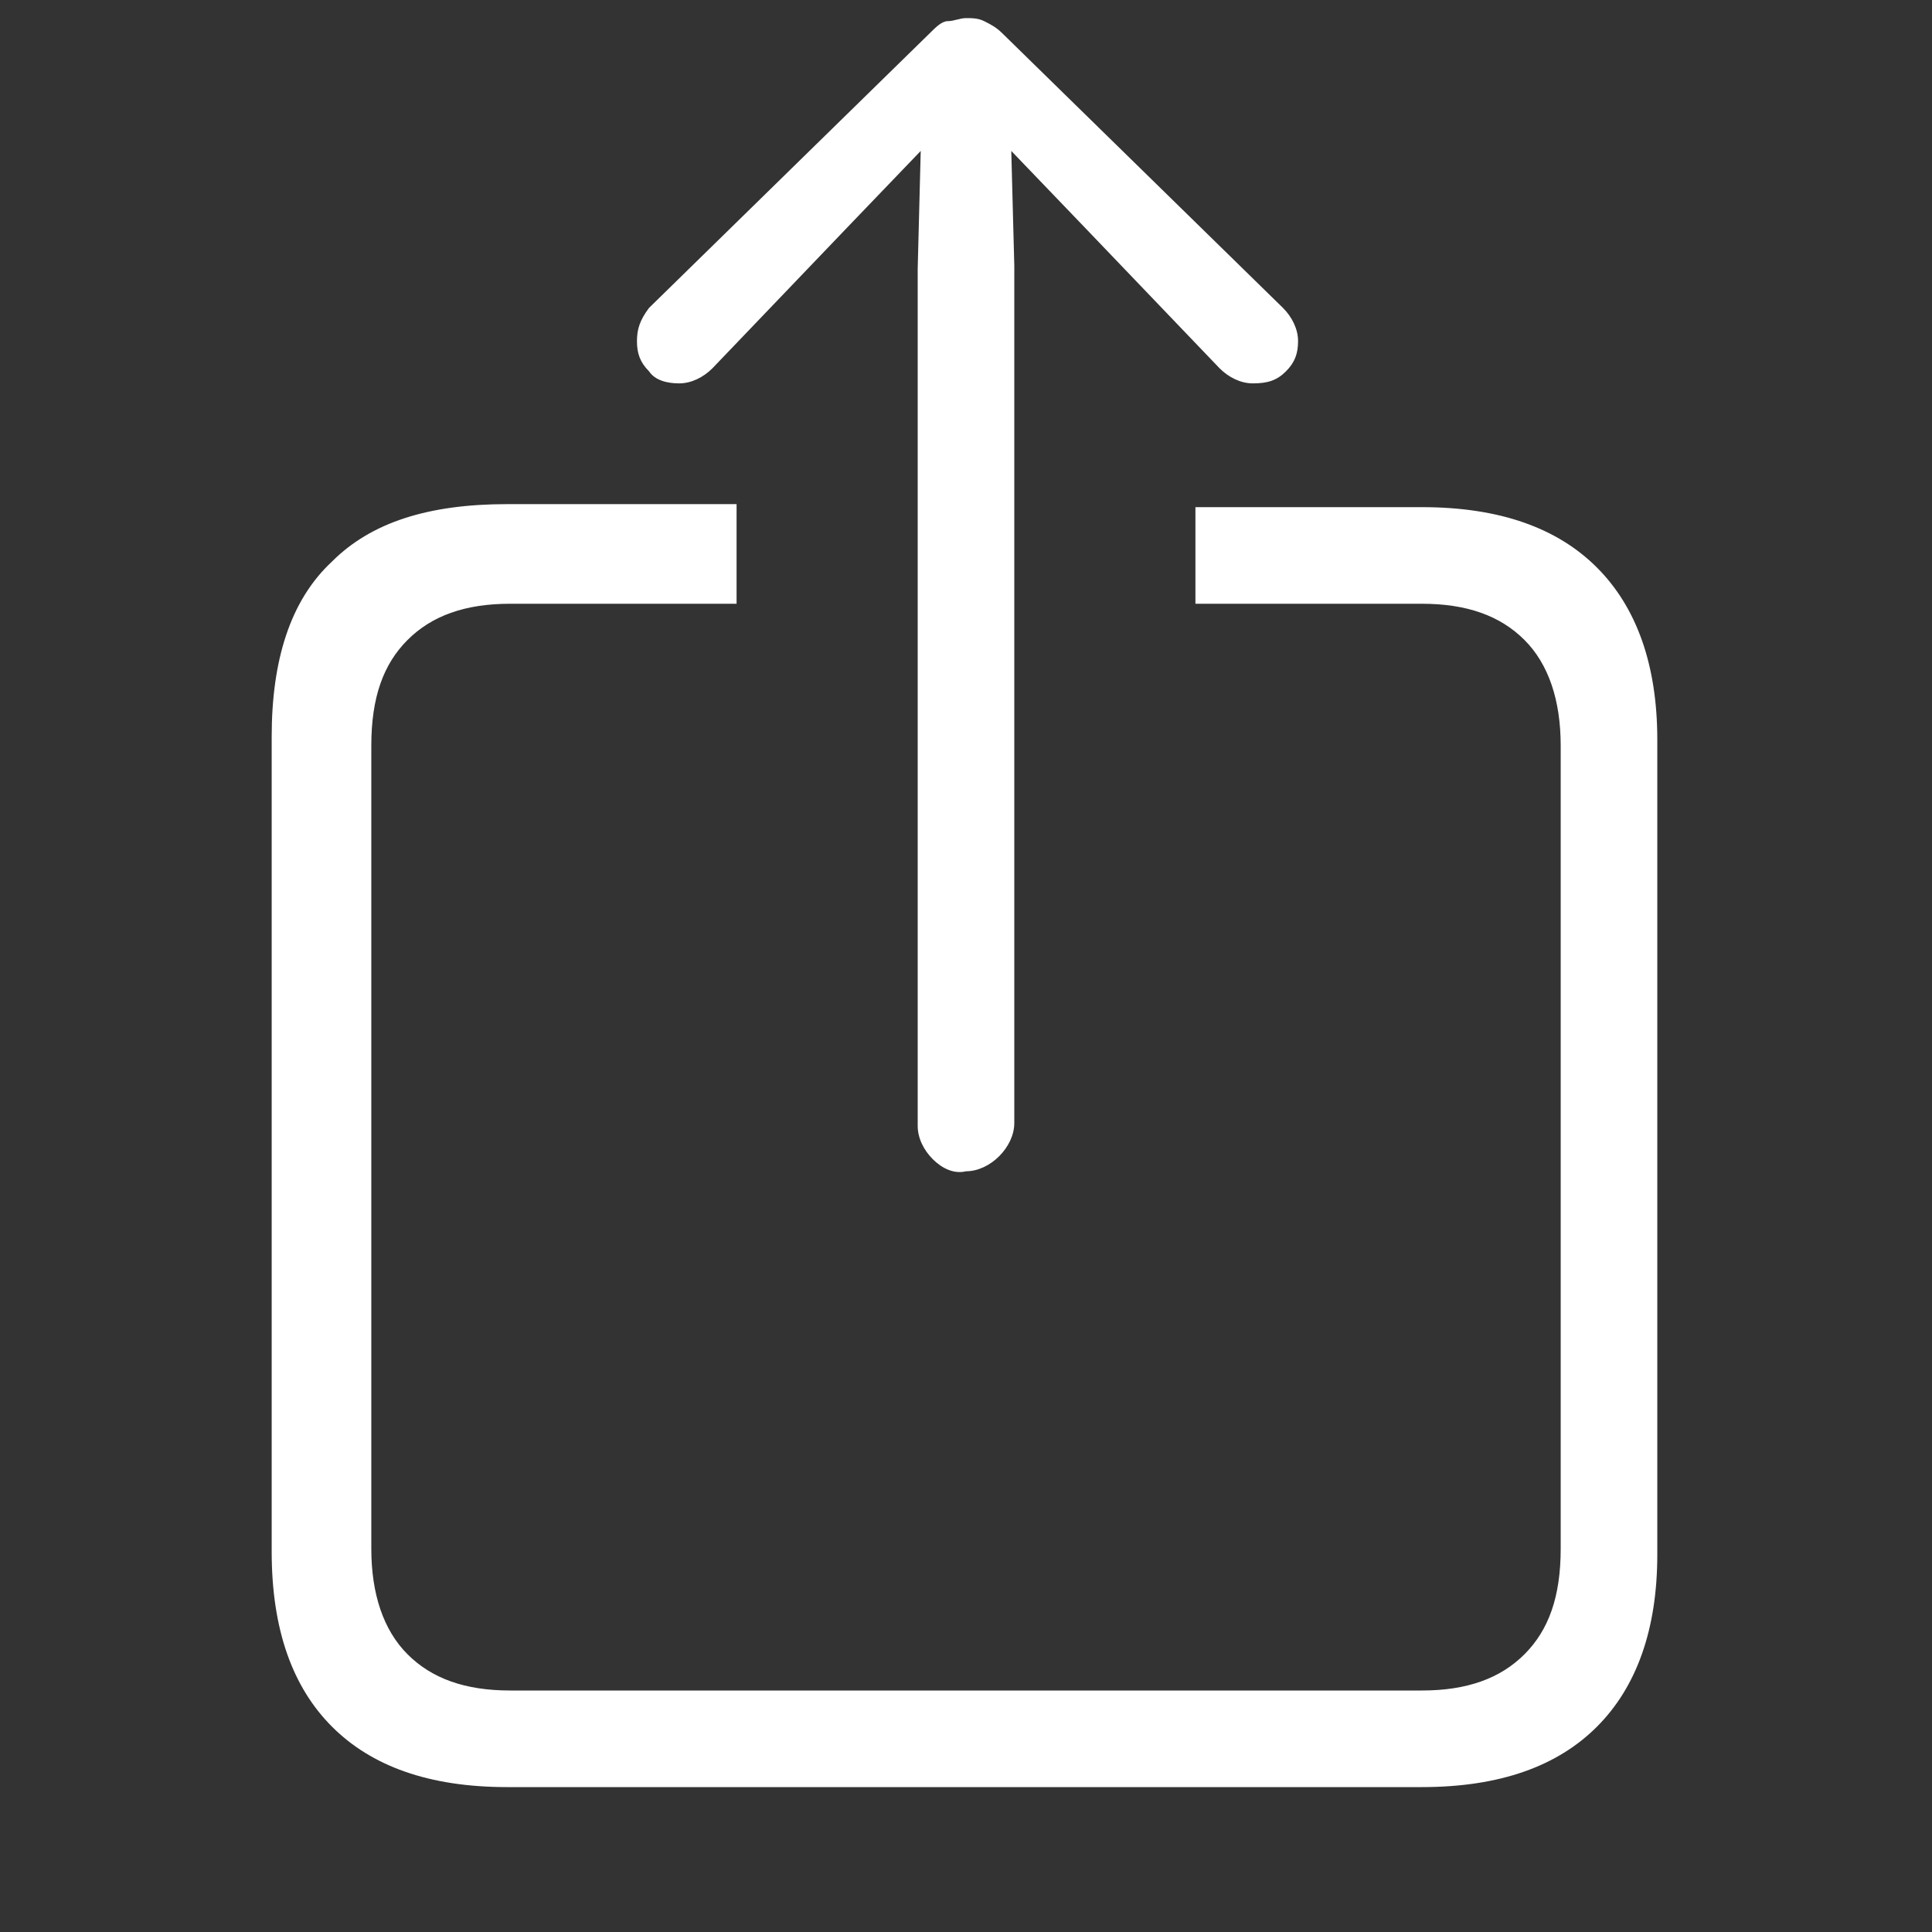 <?xml version="1.0" encoding="utf-8"?>
<!-- Generator: Adobe Illustrator 26.2.1, SVG Export Plug-In . SVG Version: 6.00 Build 0)  -->
<svg version="1.1"
	 id="svg10" inkscape:version="1.1 (c4e8f9ed74, 2021-05-24)" sodipodi:docname="console.svg" xmlns:cc="http://creativecommons.org/ns#" xmlns:dc="http://purl.org/dc/elements/1.1/" xmlns:inkscape="http://www.inkscape.org/namespaces/inkscape" xmlns:rdf="http://www.w3.org/1999/02/22-rdf-syntax-ns#" xmlns:sodipodi="http://sodipodi.sourceforge.net/DTD/sodipodi-0.dtd" xmlns:svg="http://www.w3.org/2000/svg"
	 xmlns="http://www.w3.org/2000/svg" xmlns:xlink="http://www.w3.org/1999/xlink" x="0px" y="0px" width="64px" height="64px"
	 viewBox="0 0 64 64" style="enable-background:new 0 0 64 64;" xml:space="preserve">
<rect x="0" y="0" width="64" height="64" fill="#333333" stroke="none"/>
<style type="text/css">
	.st0{fill:#FFFFFF;}
</style>
<sodipodi:namedview  bordercolor="#666666" borderopacity="1" gridtolerance="10" guidetolerance="10" id="namedview12" inkscape:bbox-nodes="true" inkscape:bbox-paths="true" inkscape:current-layer="svg10" inkscape:cx="10.713376" inkscape:cy="32.047771" inkscape:document-rotation="0" inkscape:pagecheckerboard="false" inkscape:pageopacity="0" inkscape:pageshadow="2" inkscape:snap-bbox="true" inkscape:snap-bbox-edge-midpoints="true" inkscape:snap-bbox-midpoints="true" inkscape:snap-center="true" inkscape:snap-intersection-paths="true" inkscape:snap-midpoints="true" inkscape:snap-object-midpoints="true" inkscape:snap-smooth-nodes="true" inkscape:window-height="826" inkscape:window-maximized="1" inkscape:window-width="1600" inkscape:window-x="0" inkscape:window-y="0" inkscape:zoom="5.4137931" objecttolerance="10" pagecolor="#bfbfbf" showgrid="false">
	</sodipodi:namedview>
<desc  id="desc4">Created with Sketch.</desc>
<g>
	<g>
		<path class="st0" d="M11,57.2c-1.3-1.3-2-3.2-2-5.8v-27c0-2.5,0.6-4.5,2-5.8c1.3-1.3,3.2-1.9,5.8-1.9h7.6V20h-7.5
			c-1.5,0-2.6,0.4-3.4,1.2c-0.8,0.8-1.2,1.9-1.2,3.5v26.6c0,1.5,0.4,2.7,1.2,3.5c0.8,0.8,1.9,1.2,3.4,1.2h30.2
			c1.5,0,2.6-0.4,3.4-1.2c0.8-0.8,1.2-1.9,1.2-3.5V24.7c0-1.5-0.4-2.7-1.2-3.5c-0.8-0.8-1.9-1.2-3.4-1.2h-7.5v-3.2h7.5
			c2.6,0,4.5,0.7,5.8,2c1.3,1.3,2,3.2,2,5.7v27c0,2.5-0.7,4.4-2,5.7s-3.2,2-5.8,2H16.8C14.2,59.2,12.3,58.5,11,57.2z M30.9,38.4
			c-0.3-0.3-0.5-0.7-0.5-1.1V8.9L30.5,5l-2.4,2.5l-4.5,4.7c-0.3,0.3-0.7,0.5-1.1,0.5c-0.4,0-0.8-0.1-1-0.4c-0.3-0.3-0.4-0.6-0.4-1
			c0-0.4,0.1-0.7,0.4-1.1l9.3-9.1c0.2-0.2,0.4-0.4,0.6-0.4s0.4-0.1,0.6-0.1s0.4,0,0.6,0.1s0.4,0.2,0.6,0.4l9.3,9.1
			c0.3,0.3,0.5,0.7,0.5,1.1c0,0.4-0.1,0.7-0.4,1c-0.3,0.3-0.6,0.4-1.1,0.4c-0.4,0-0.8-0.2-1.1-0.5l-4.5-4.7L33.5,5l0.1,3.8v28.4
			c0,0.4-0.2,0.8-0.5,1.1c-0.3,0.3-0.7,0.5-1.1,0.5C31.6,38.9,31.2,38.7,30.9,38.4z"/>
	</g>
</g>
</svg>
